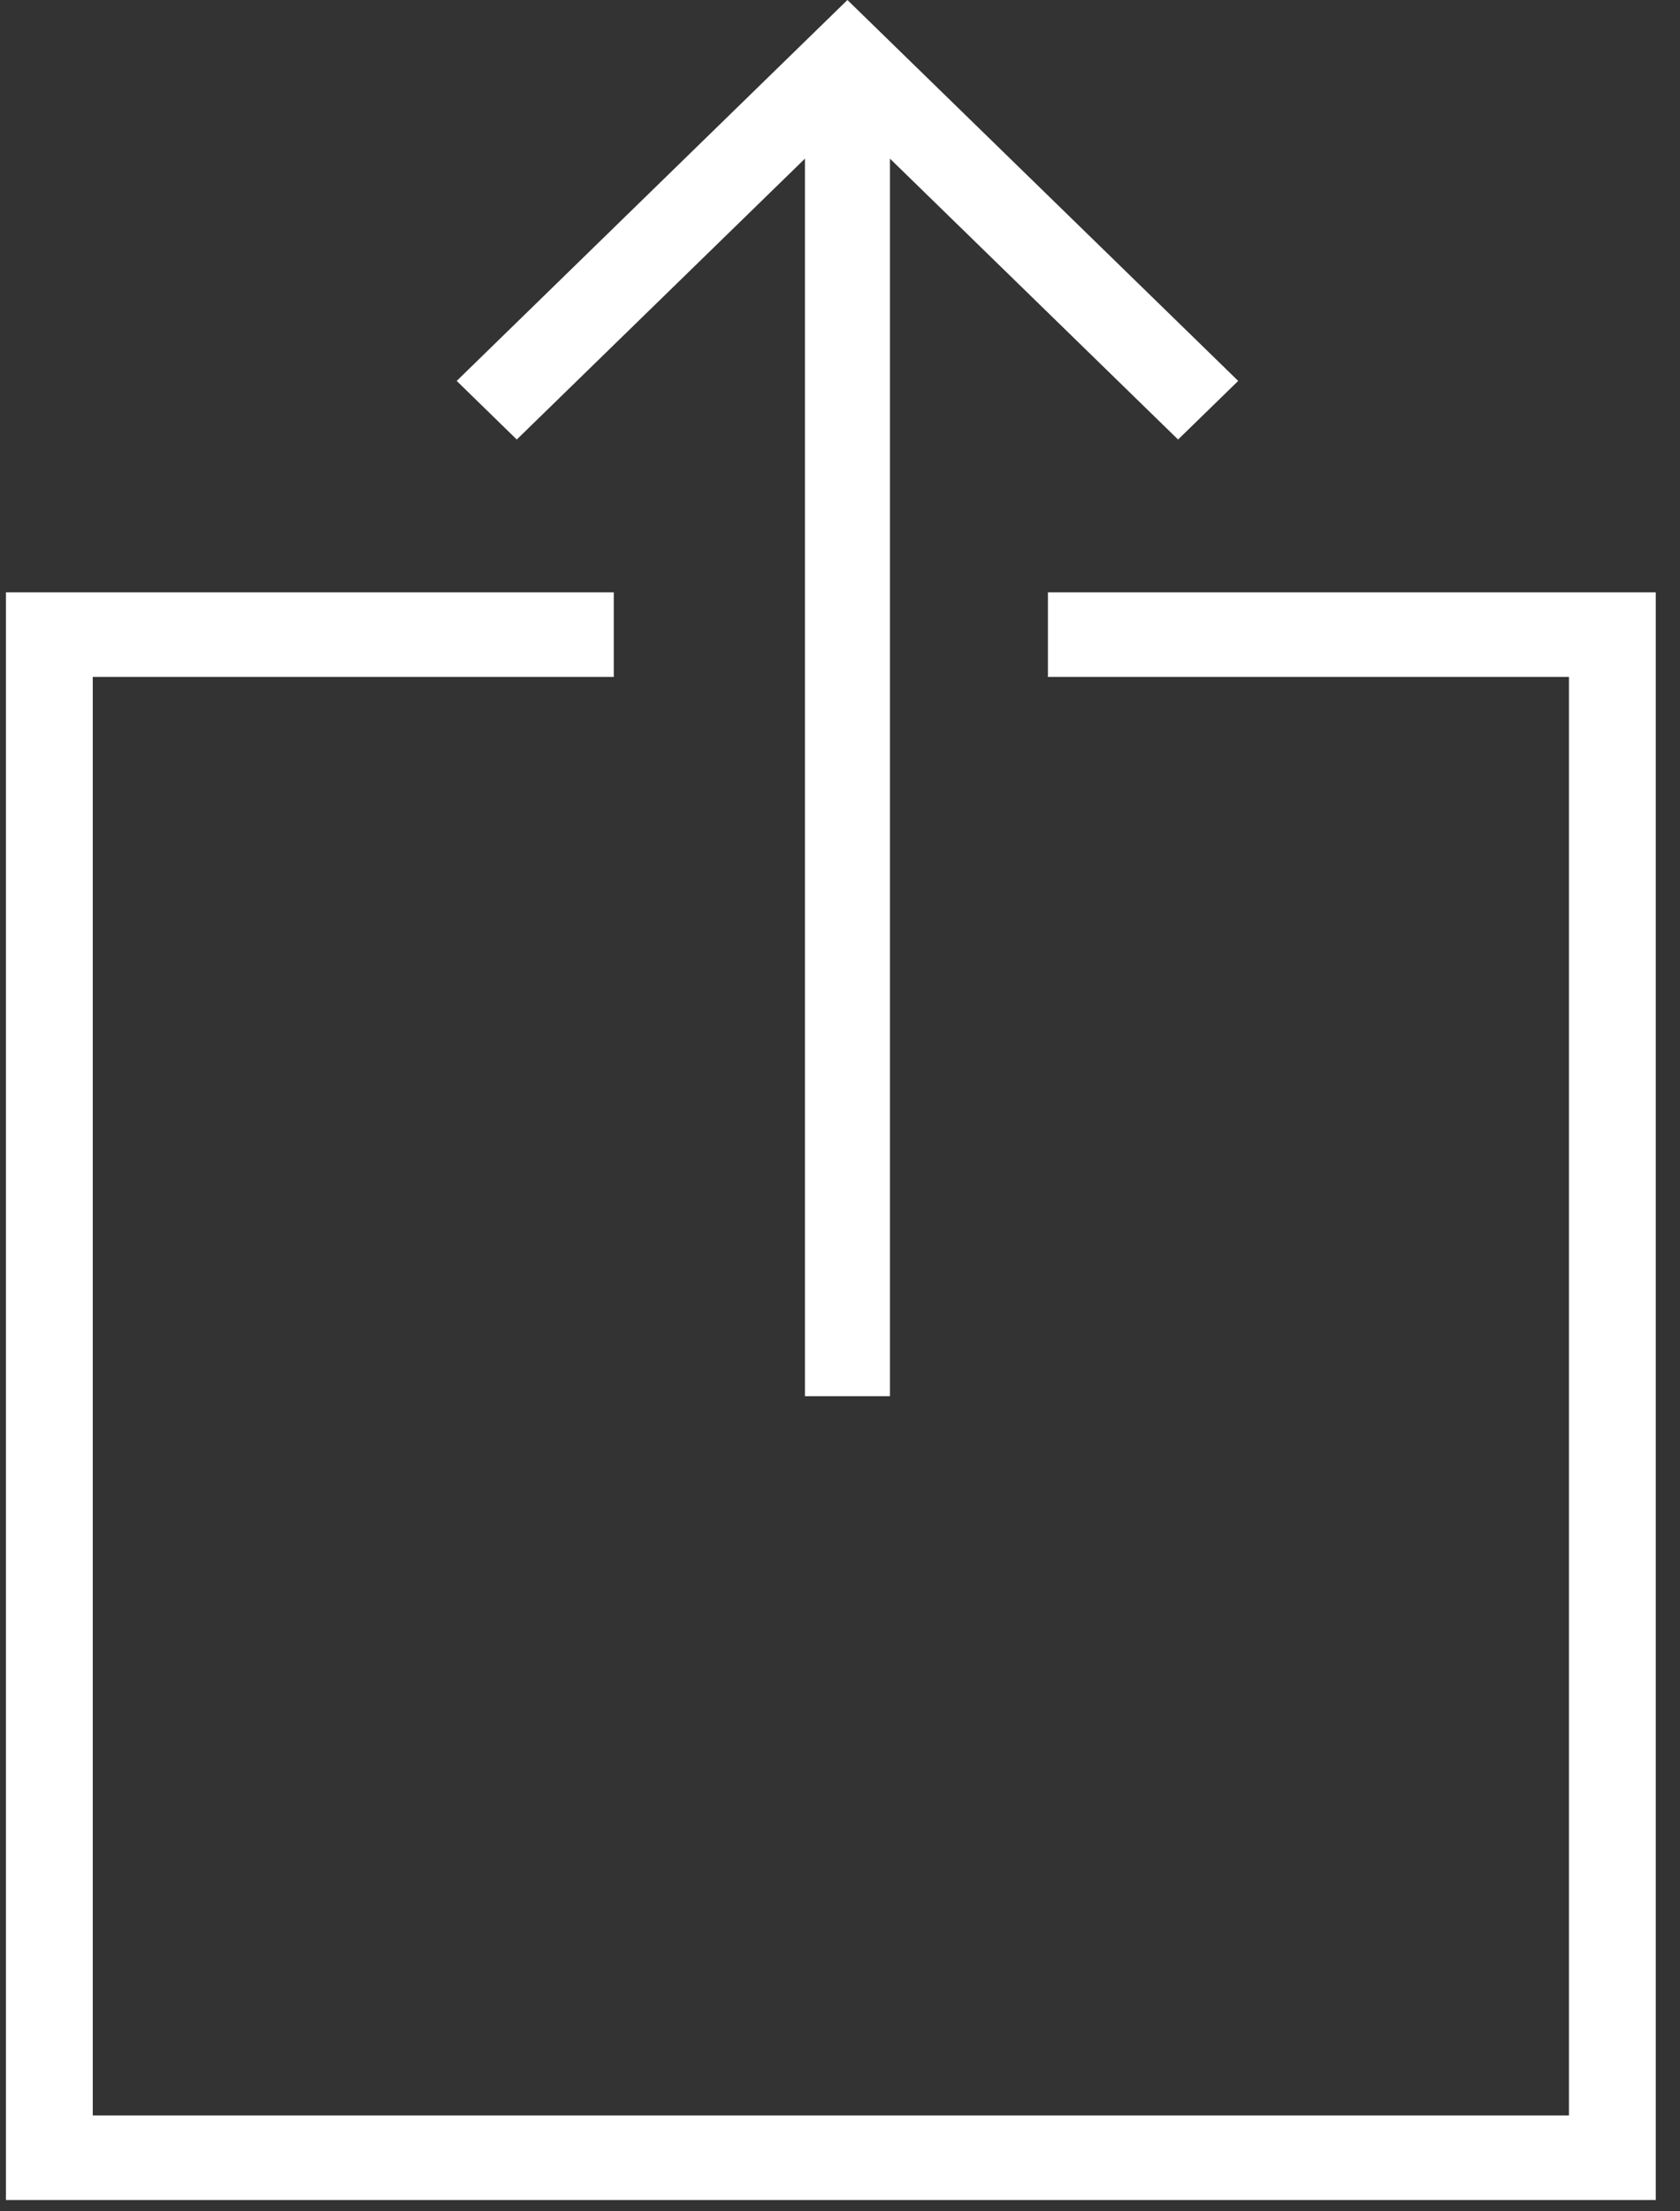 <?xml version="1.0" encoding="UTF-8" standalone="no"?>
<svg width="38px" height="50px" viewBox="0 0 38 50" version="1.1" xmlns="http://www.w3.org/2000/svg" xmlns:xlink="http://www.w3.org/1999/xlink" xmlns:sketch="http://www.bohemiancoding.com/sketch/ns">
    <rect x="0" y="0" width="38" height="50" fill="#333333" stroke="none"/>
    <!-- Generator: Sketch 3.2.2 (9983) - http://www.bohemiancoding.com/sketch -->
    <title>podcast-button-share</title>
    <desc>Created with Sketch.</desc>
    <defs></defs>
    <g id="--styleguide" stroke="none" stroke-width="1" fill="none" fill-rule="evenodd" sketch:type="MSPage">
        <g id="--exported-assets" sketch:type="MSArtboardGroup" transform="translate(-668, -106)" fill="#FFFFFF">
            <g id="Header-Navigation" sketch:type="MSLayerGroup" transform="translate(65, 65)">
                <g id="podcast-button-share" transform="translate(603, 41)" sketch:type="MSShapeGroup">
                    <path d="M23.703,15.306 L35.488,15.306 L35.488,47.832 L2.098,47.832 L2.098,15.306 L13.883,15.306 L13.883,13.393 L0.134,13.393 L0.134,49.745 L37.452,49.745 L37.452,13.393 L23.703,13.393 L23.703,15.306 Z M18.207,31.569 L20.13,31.569 L20.13,3.587 L26.647,9.938 L28.007,8.613 L19.168,0 L10.33,8.613 L11.689,9.938 L18.207,3.587 L18.207,31.569 Z" id="Path"></path>
                </g>
            </g>
        </g>
    </g>
</svg>